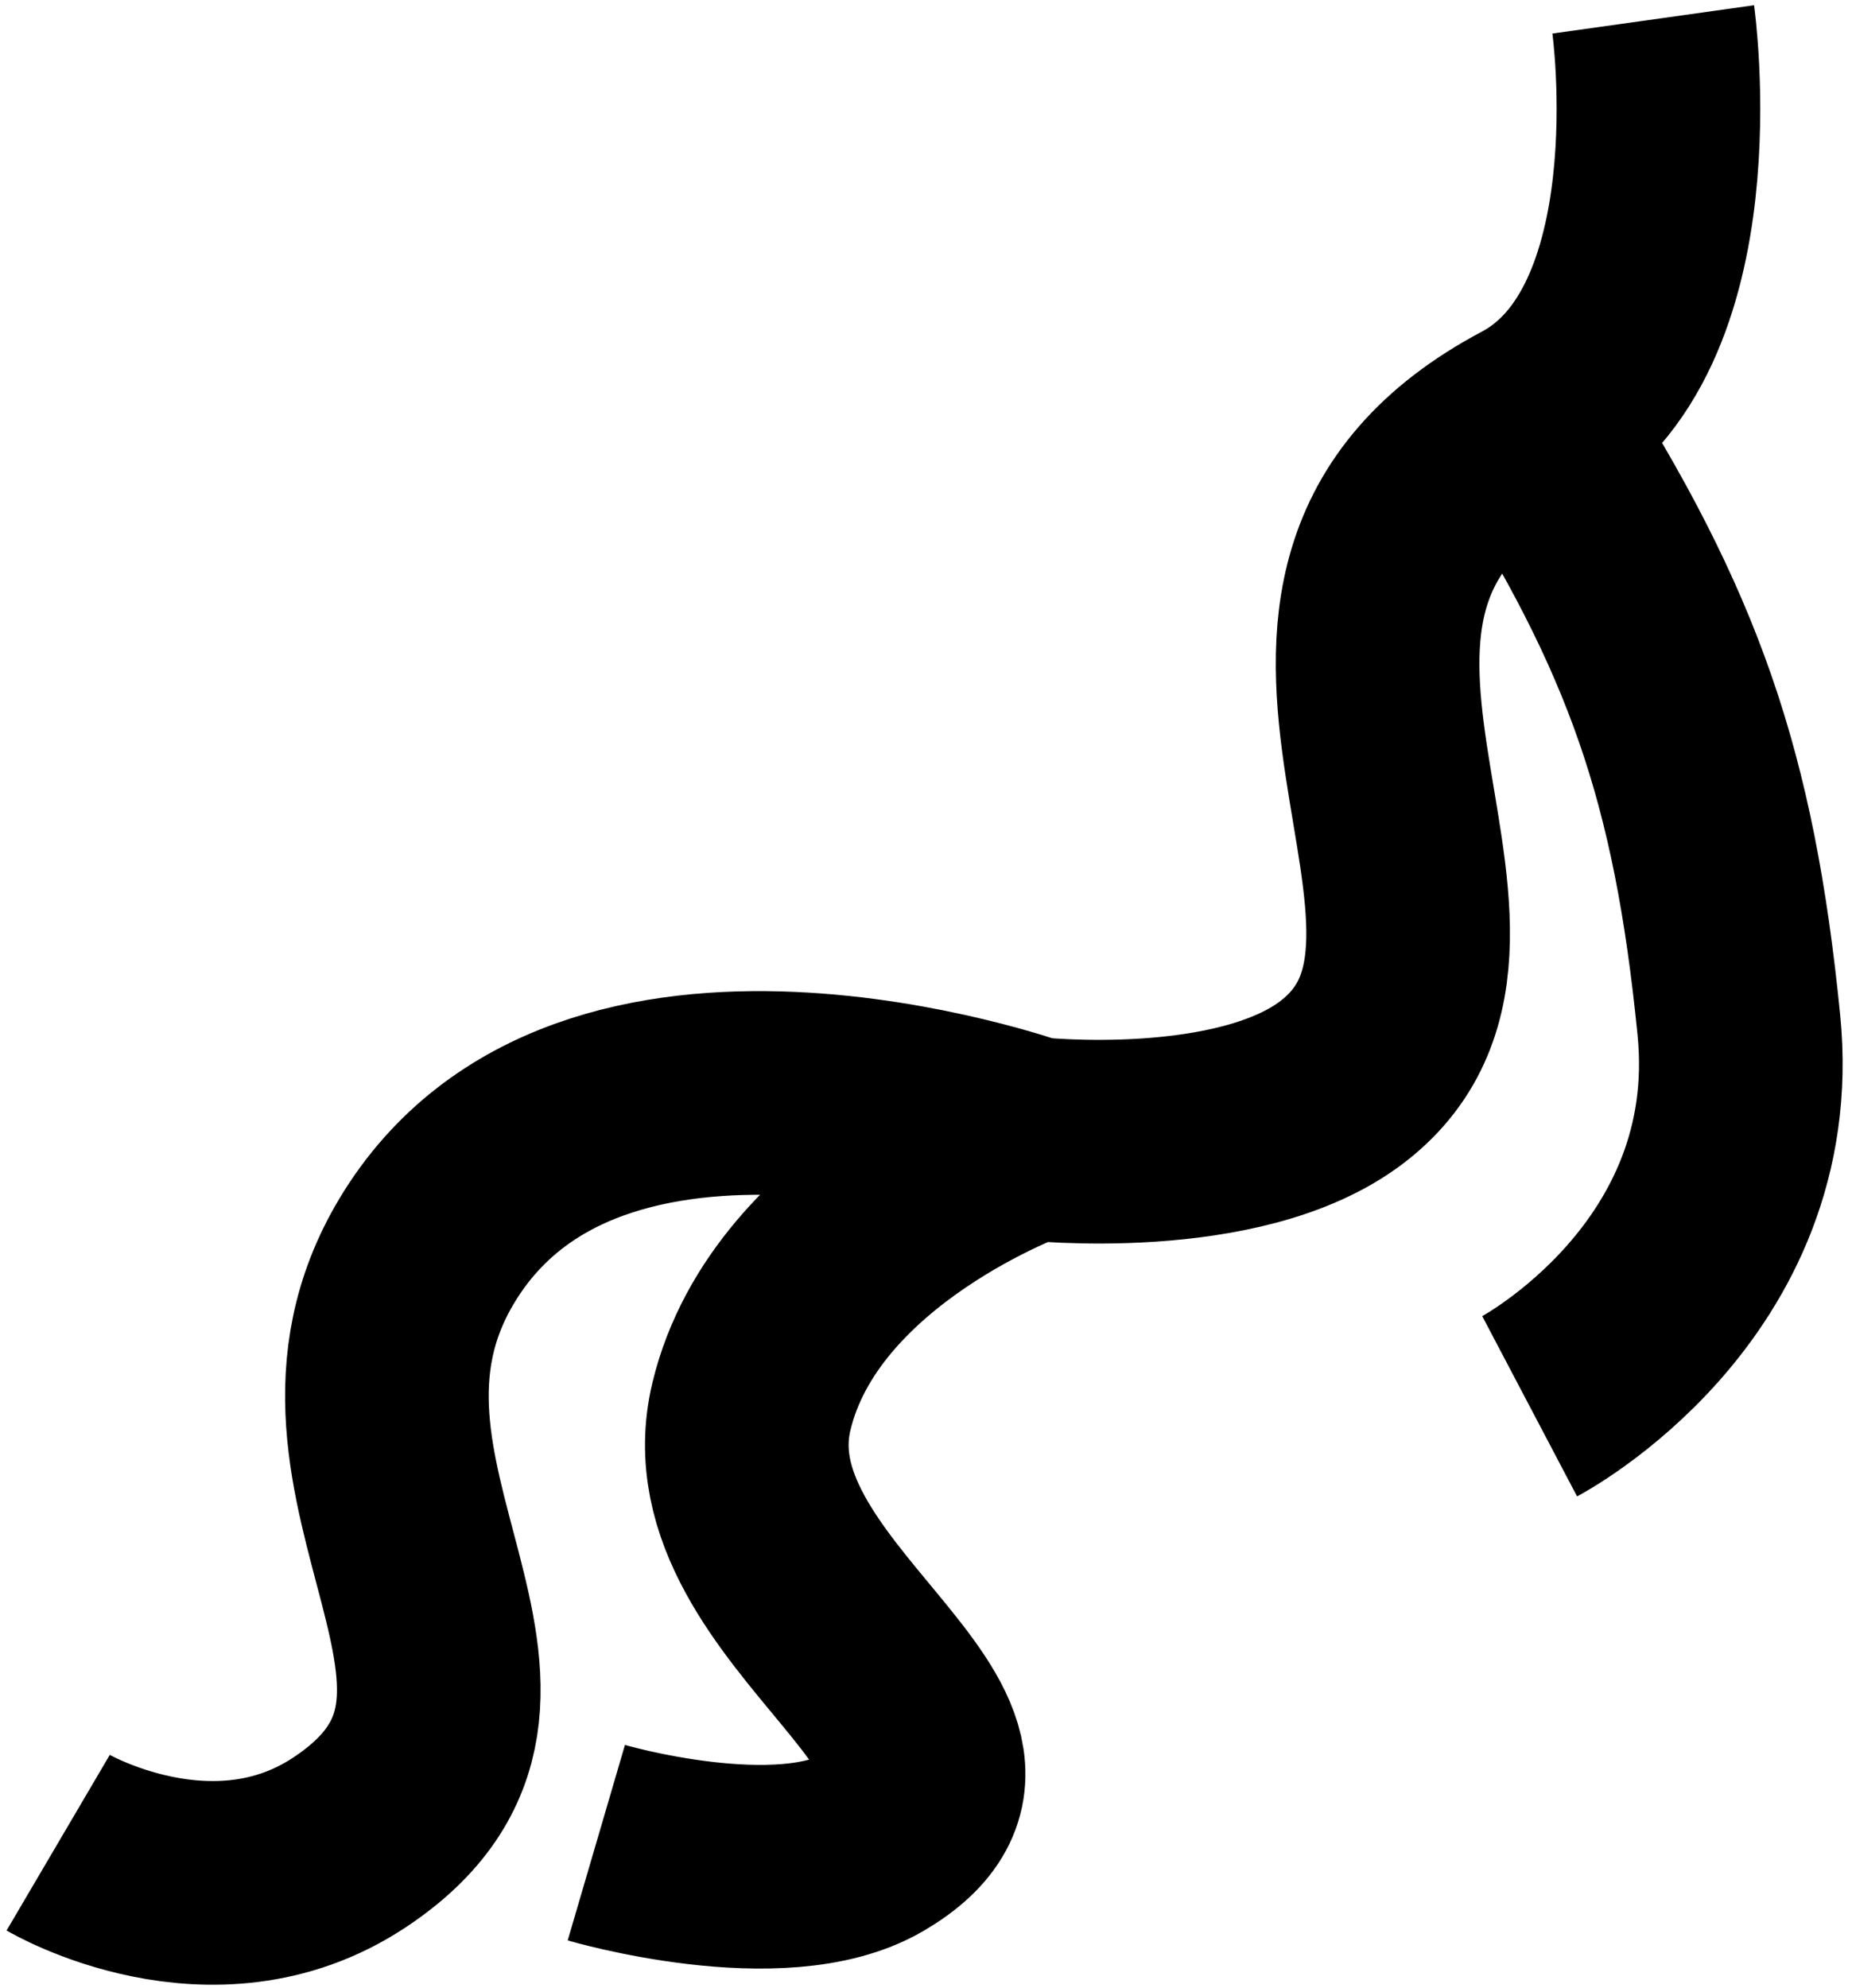 <svg width="191" height="205" viewBox="0 0 191 205" fill="none" xmlns="http://www.w3.org/2000/svg">
<path d="M6 190C6 190 21.867 199.325 36 190C59.17 174.713 29.733 152.819 44 129C60.682 101.15 106.412 117.412 106.412 117.412M106.412 117.412C106.412 117.412 82.068 126.019 77.5 145C72.532 165.643 108.295 179.222 90 190C80.535 195.576 61.5 190 61.5 190M106.412 117.412C106.412 117.412 127.834 119.76 138.5 111.5C158.581 95.949 123.891 61.428 157.756 43.466M157.756 43.466C175.035 34.302 170.5 2 170.5 2M157.756 43.466C171.596 65.144 176.781 80.093 179.332 105.678C181.982 132.251 157.756 145 157.756 145" stroke="black" stroke-width="21"/>
</svg>
